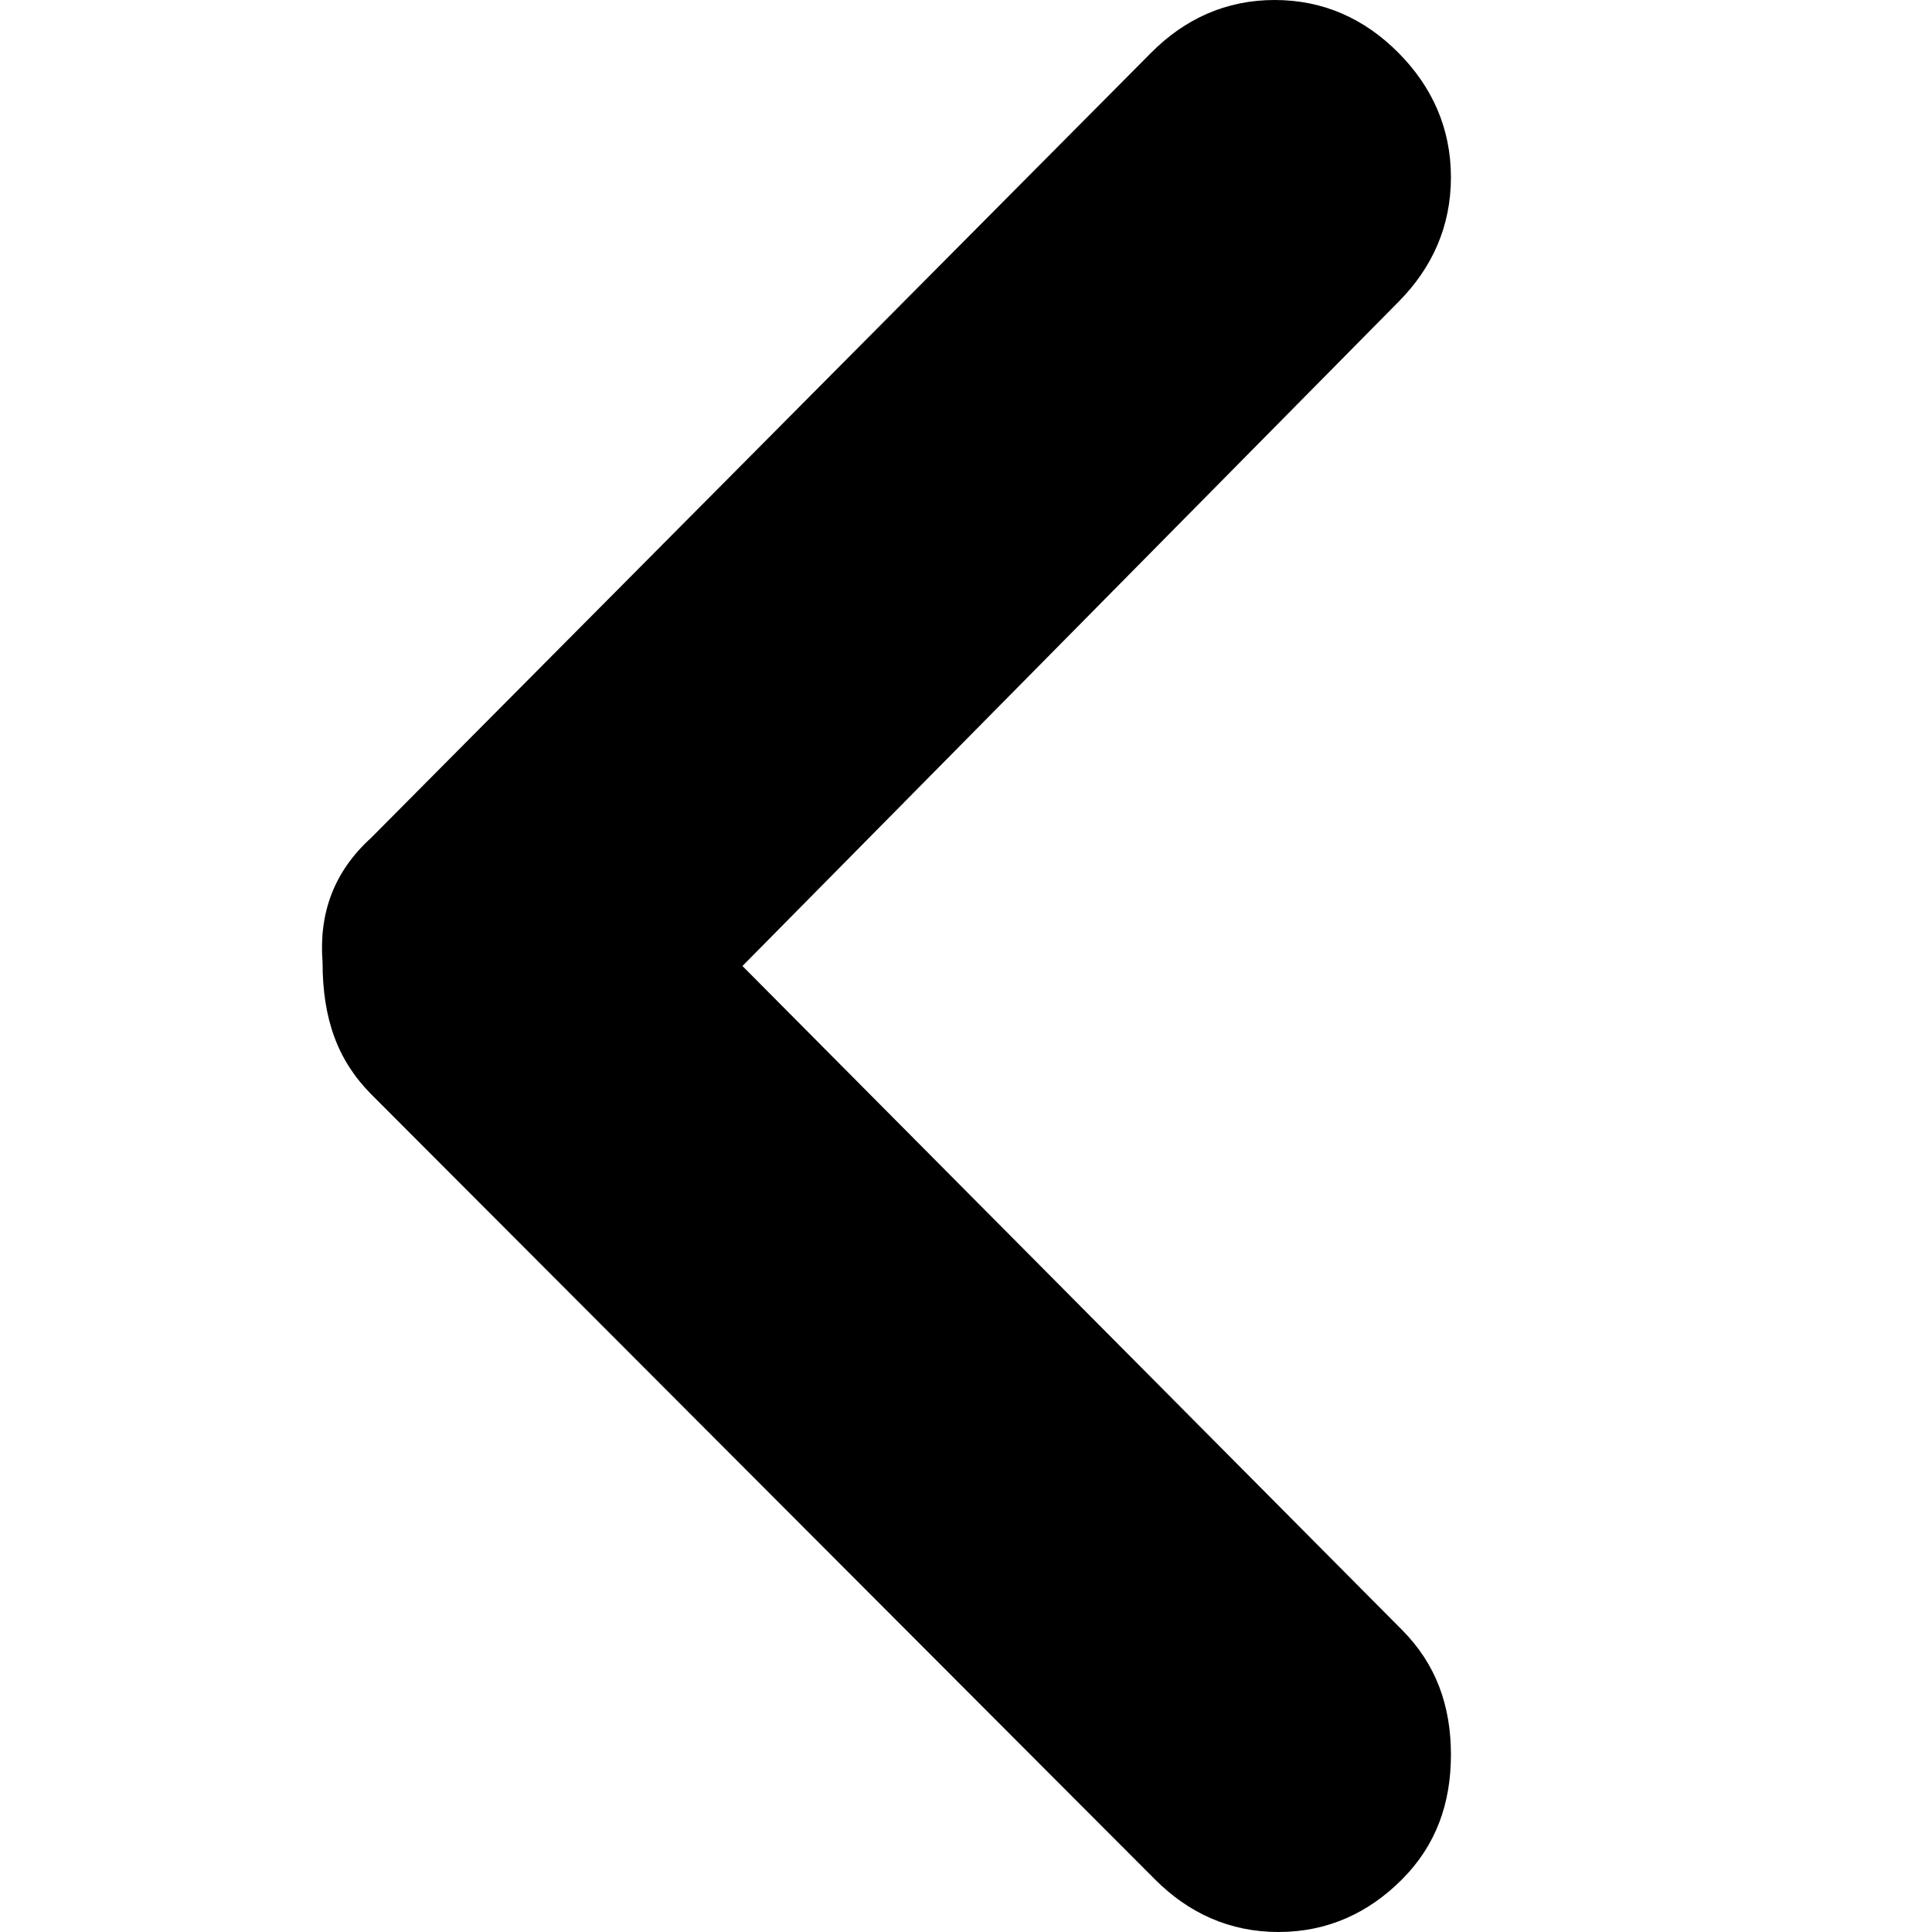 <?xml version="1.0" encoding="UTF-8"?>
<svg width="24px" height="24px" viewBox="0 0 24 24" version="1.1" xmlns="http://www.w3.org/2000/svg" xmlns:xlink="http://www.w3.org/1999/xlink">
    <!-- Generator: Sketch 48.1 (47250) - http://www.bohemiancoding.com/sketch -->
    <title>arrow-left</title>
    <desc>Created with Sketch.</desc>
    <defs></defs>
    <g id="Page-1" stroke="none" stroke-width="1" fill="none" fill-rule="evenodd">
        <g id="arrow-left" fill="#000000">
            <path d="M4.612,10.406 C4.147,10.828 3.96,11.344 4.007,11.953 C4.007,12.656 4.193,13.172 4.612,13.594 L14.345,23.344 C14.764,23.766 15.277,24 15.882,24 C16.487,24 17,23.766 17.419,23.344 C17.838,22.922 18.024,22.406 18.024,21.797 C18.024,21.188 17.838,20.672 17.419,20.25 L9.223,12 L17.372,3.75 C17.791,3.328 18.024,2.812 18.024,2.203 C18.024,1.594 17.791,1.078 17.372,0.656 C16.953,0.234 16.441,0 15.835,0 C15.23,0 14.718,0.234 14.299,0.656 L4.612,10.406 Z" id="Page-1"></path>
        </g>
    </g>
</svg>